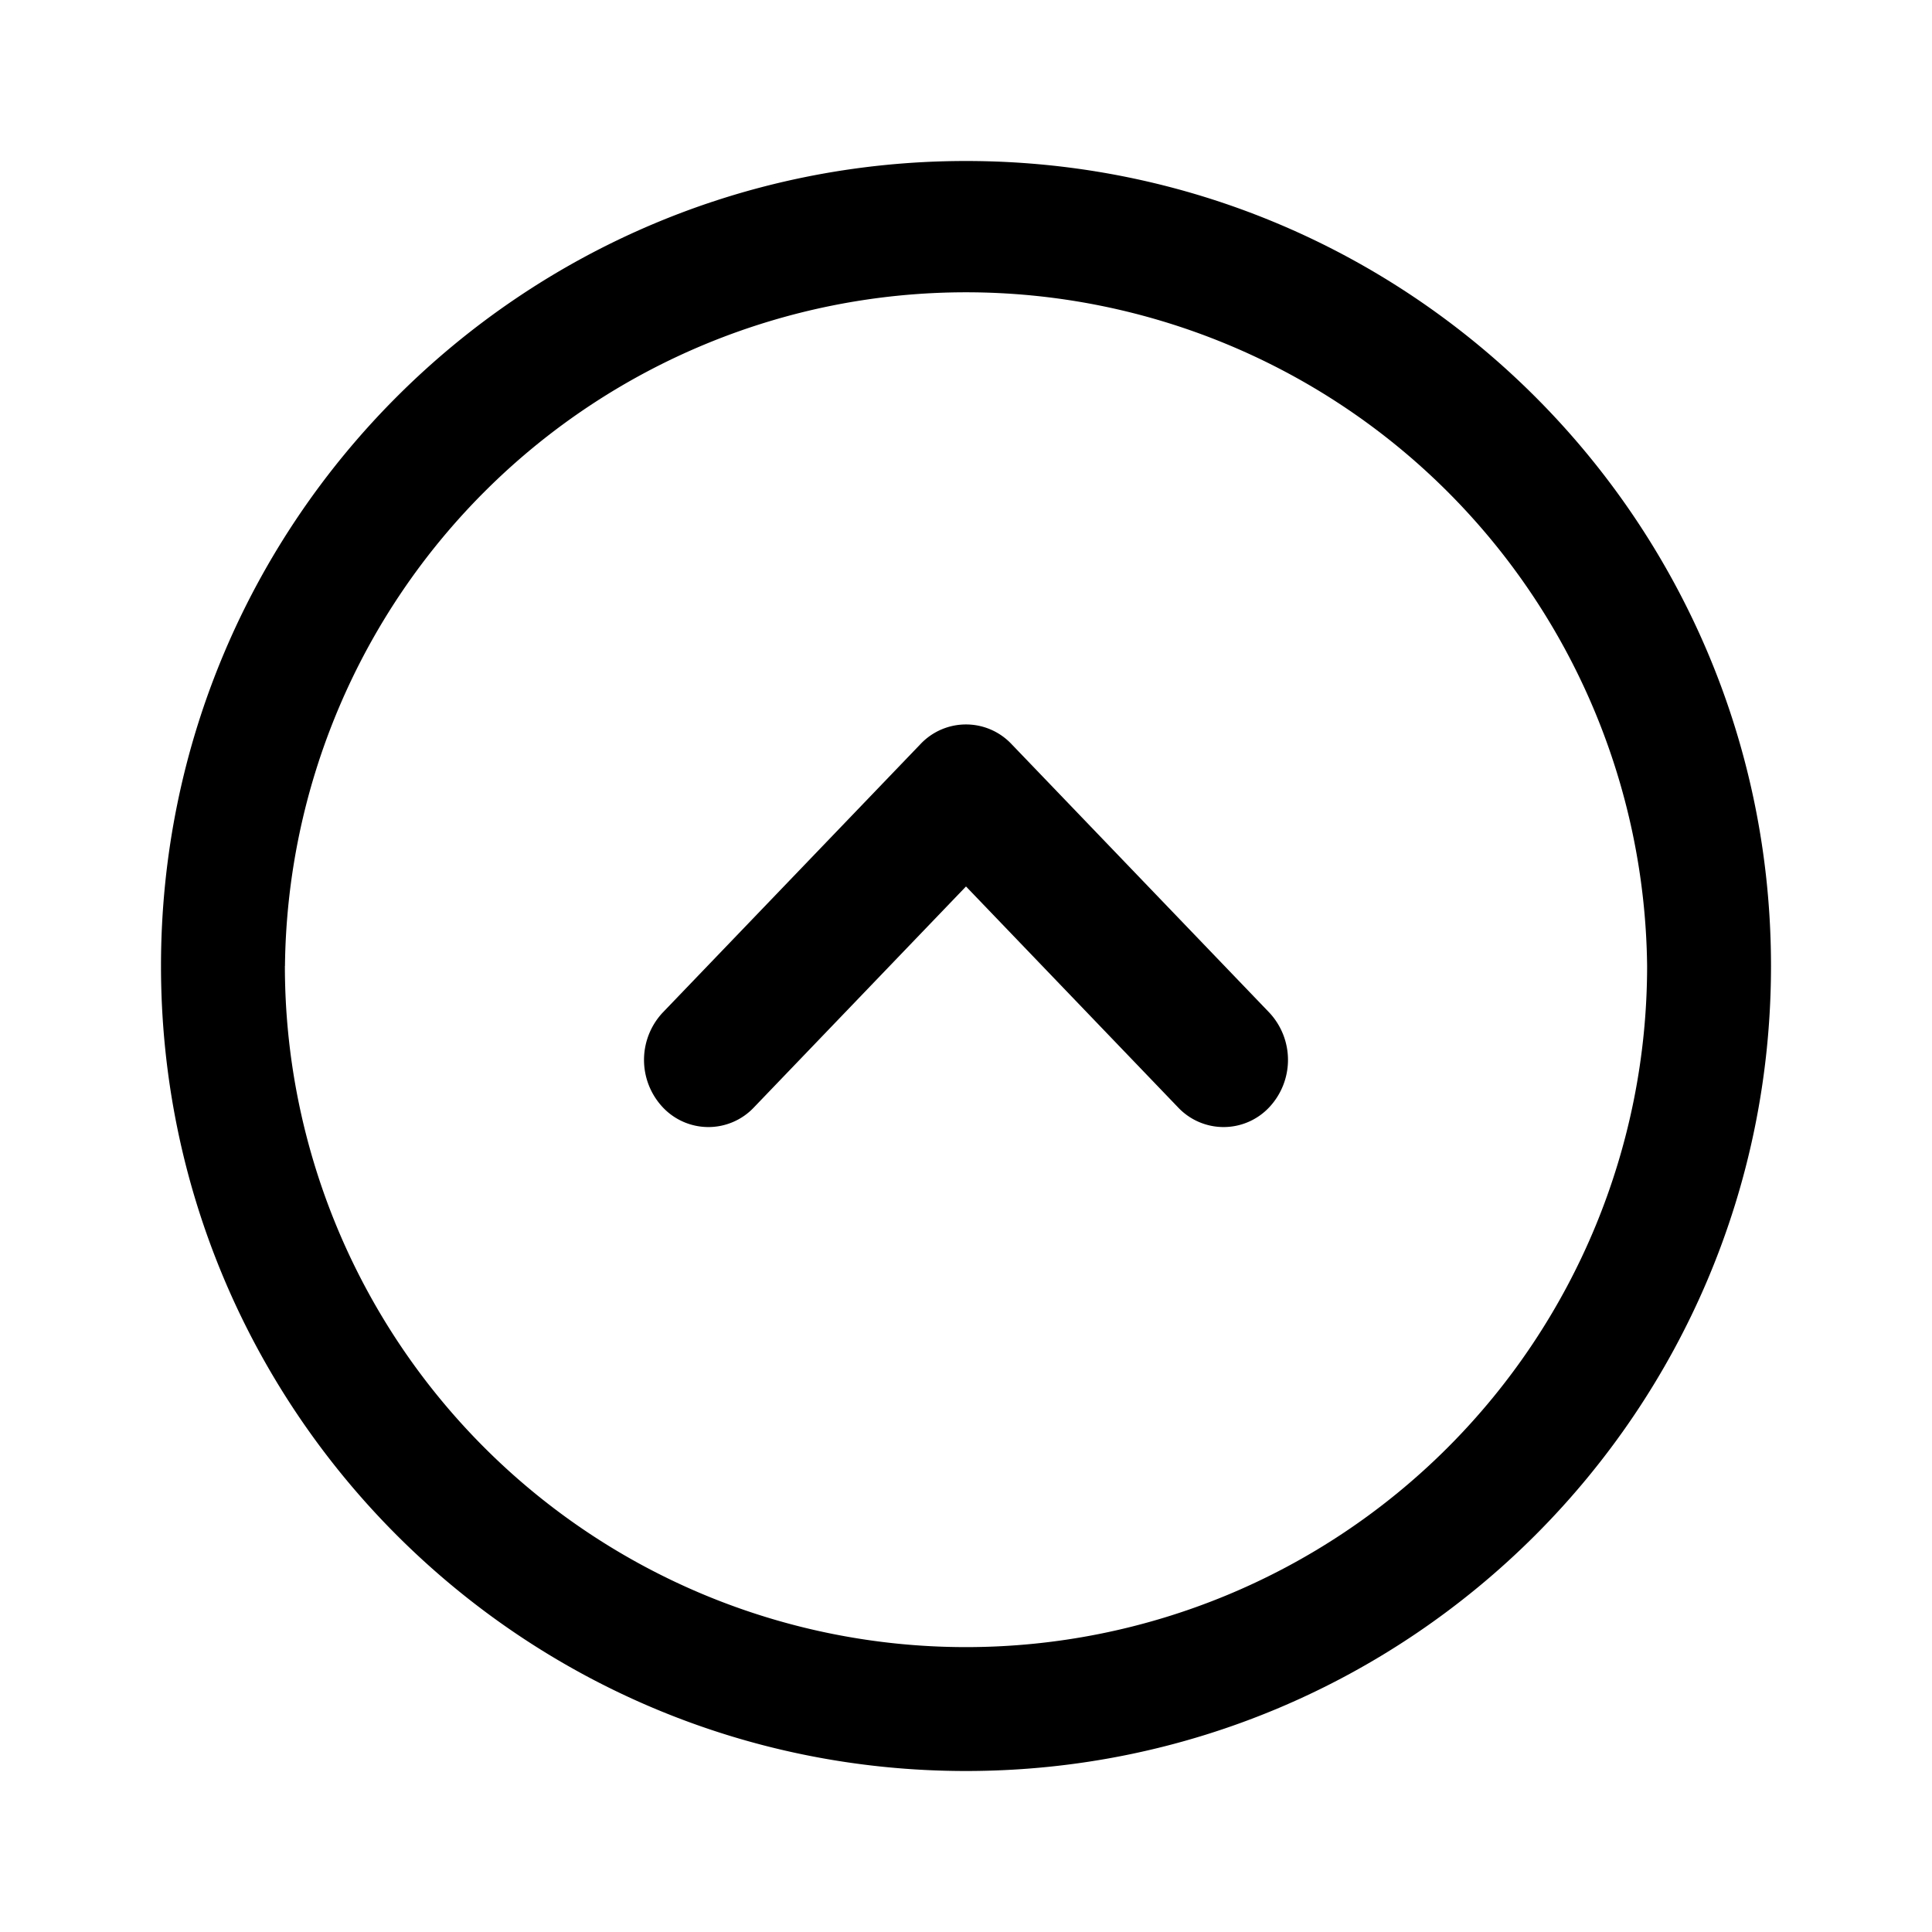 <svg xmlns="http://www.w3.org/2000/svg" width="24" height="24" fill="none" class="persona-icon" viewBox="0 0 24 24"><path fill="currentColor" fill-rule="evenodd" d="M12 22C6.477 22 2 17.523 2 12S6.477 2 12 2s10 4.477 10 10-4.477 10-10 10M3.539 12a8.461 8.461 0 1 0 16.922 0A8.461 8.461 0 0 0 3.54 12" clip-rule="evenodd"/><path fill="currentColor" fill-rule="evenodd" d="M8.234 13.756a.86.86 0 0 1 0-1.179l3.2-3.333a.777.777 0 0 1 1.132 0l3.2 3.333a.86.86 0 0 1 0 1.179.777.777 0 0 1-1.132 0L12 11.012l-2.634 2.744a.777.777 0 0 1-1.132 0" clip-rule="evenodd"/></svg>